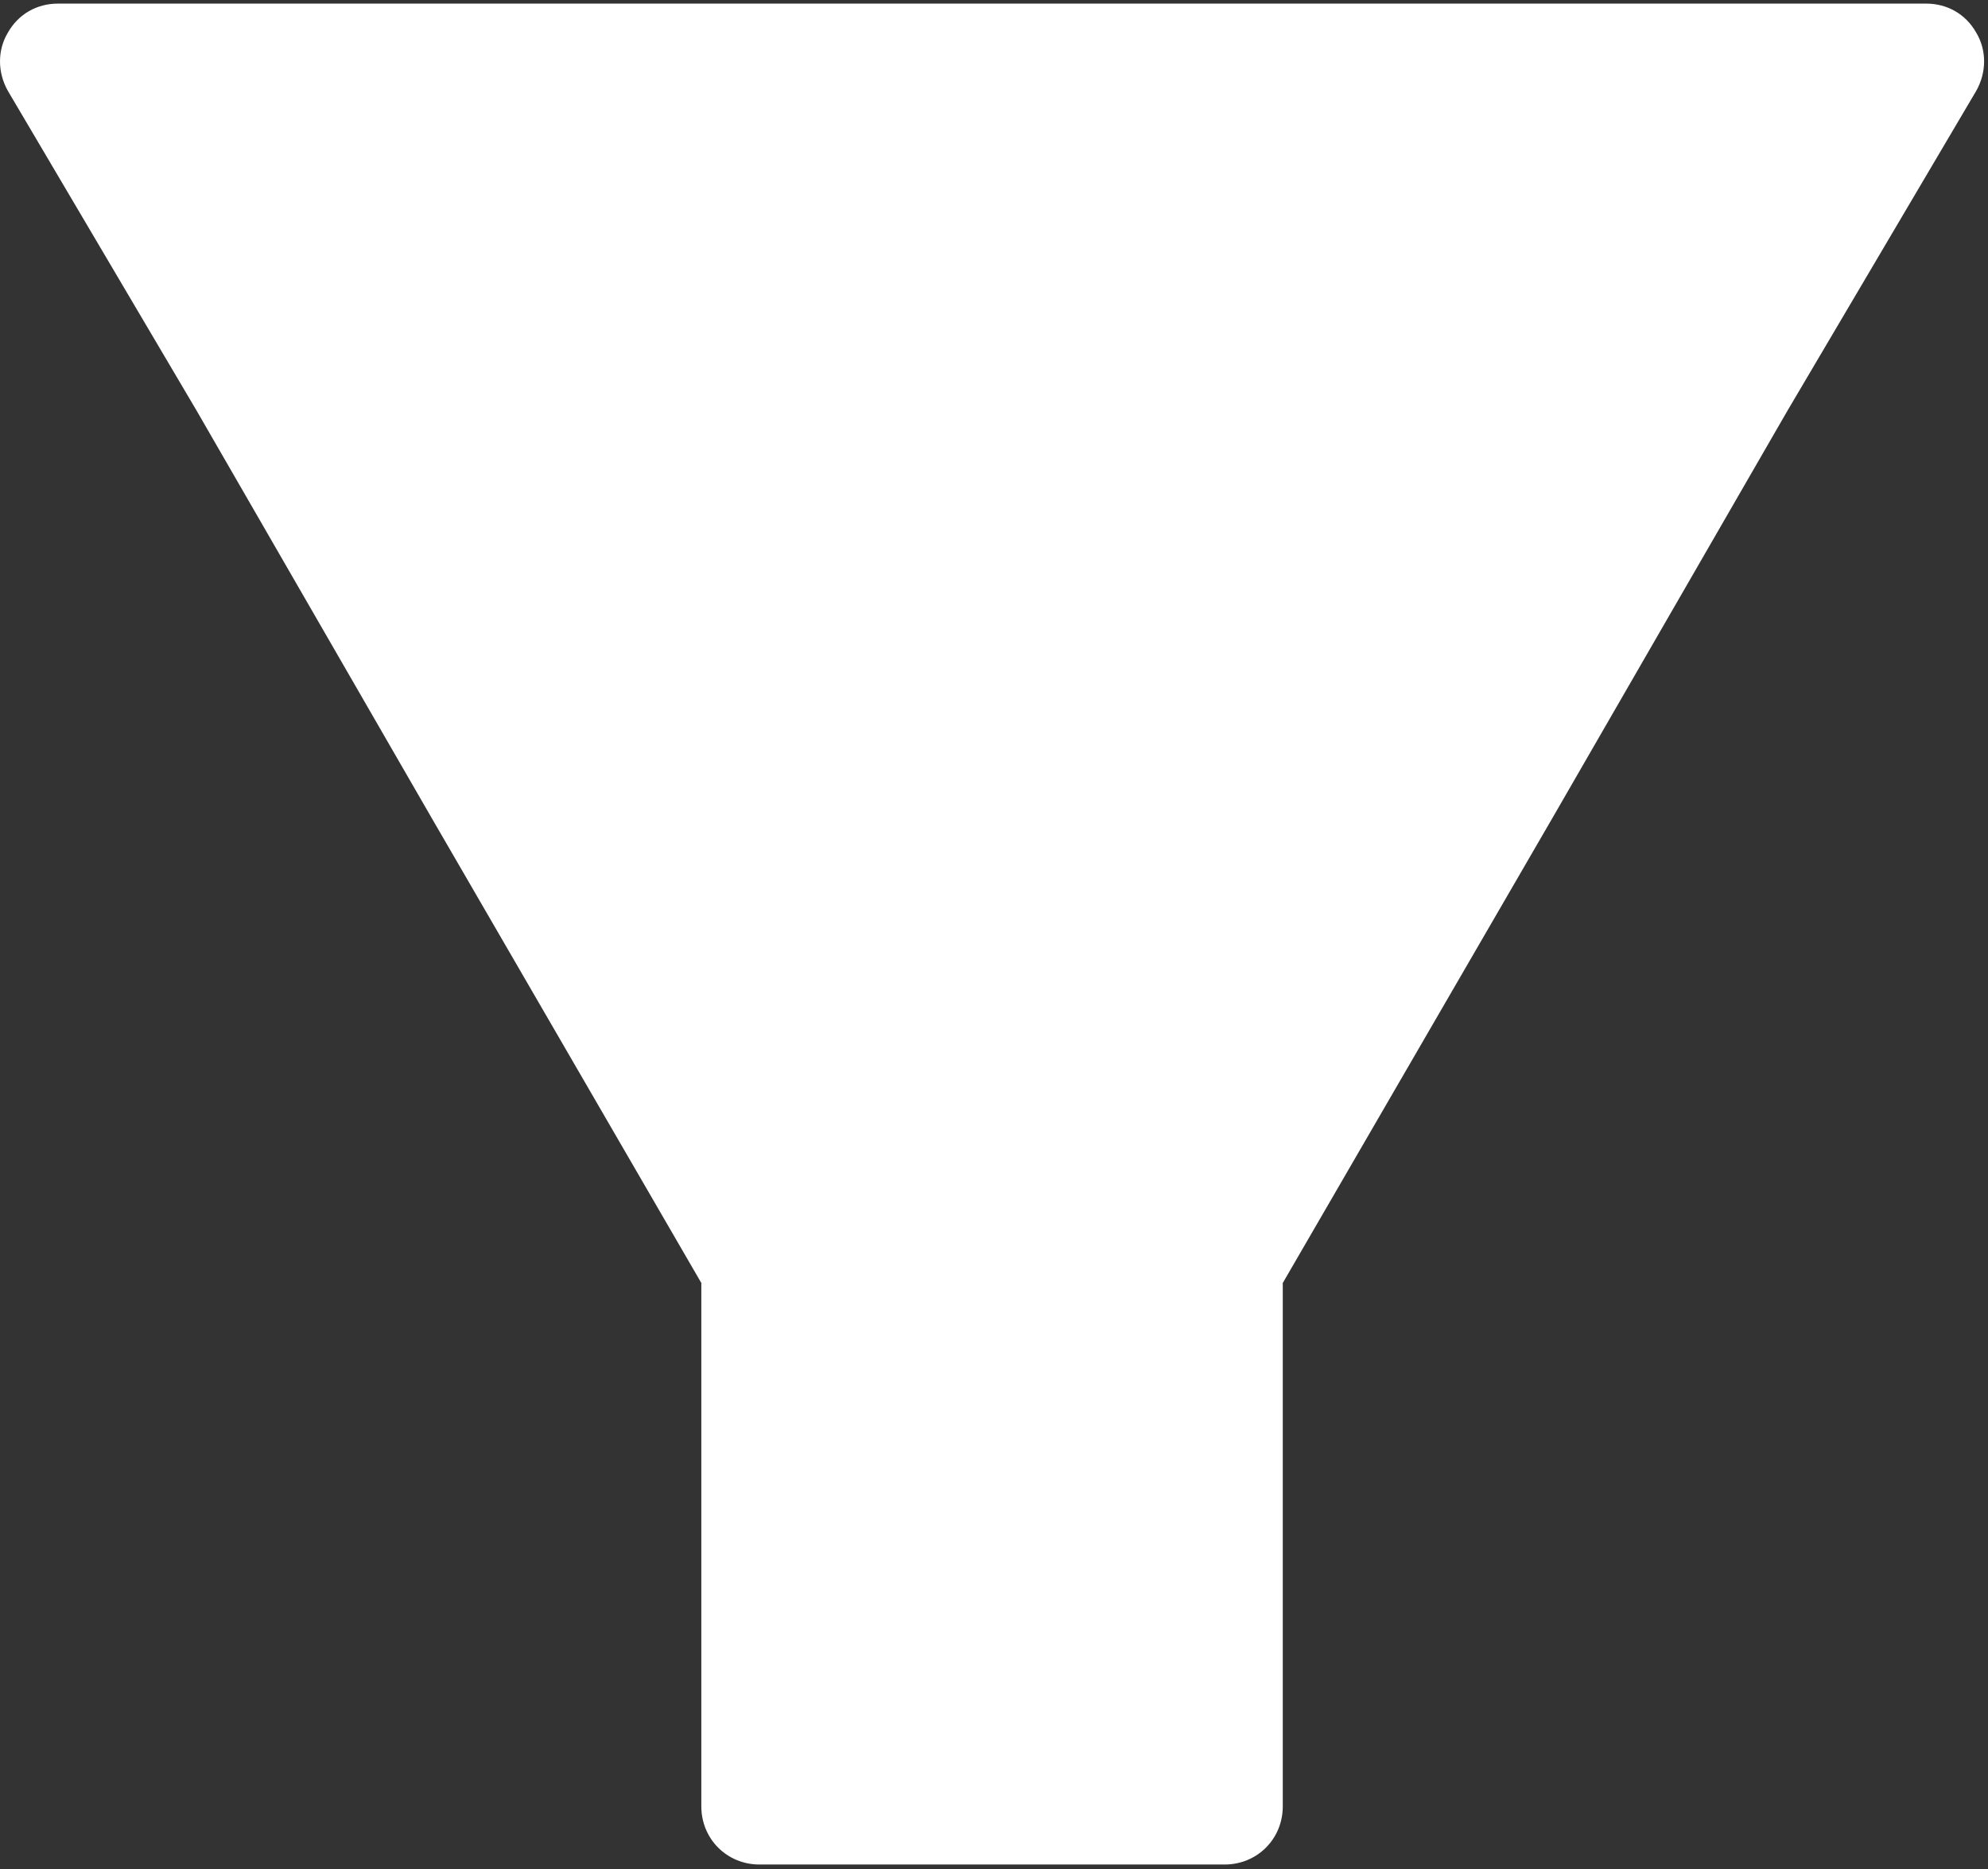 <?xml version="1.0" encoding="UTF-8"?>
<svg width="250px" height="235px" viewBox="0 0 250 235" version="1.1" xmlns="http://www.w3.org/2000/svg" xmlns:xlink="http://www.w3.org/1999/xlink">
    <rect x="0" y="0" width="250" height="235" fill="#333333" stroke="none"/>
    <!-- Generator: Sketch 51.2 (57519) - http://www.bohemiancoding.com/sketch -->
    <title>funnel_empty</title>
    <desc>Created with Sketch.</desc>
    <defs></defs>
    <g id="Page-1" stroke="none" stroke-width="1" fill="none" fill-rule="evenodd">
        <g id="funnel_empty" fill="#FFFFFF" fill-rule="nonzero">
            <path d="M248.522,11.421 L224.783,51.637 L201.677,66.261 L47.833,66.261 L24.727,51.637 L0.987,11.421 C-0.329,9.082 -0.329,6.304 0.987,4.11 C2.303,1.77 4.643,0.454 7.276,0.454 L242.234,0.454 C244.866,0.454 247.207,1.77 248.522,4.11 C249.839,6.304 249.839,9.082 248.522,11.421 Z" id="Shape"></path>
            <polygon id="Shape" points="224.783 51.637 195.243 102.821 172.137 117.445 77.374 117.445 54.267 102.821 24.727 51.637"></polygon>
            <polygon id="Shape" points="195.243 102.821 161.315 161.317 150.347 168.629 102.819 168.629 88.195 161.317 54.267 102.821"></polygon>
            <path d="M161.315,161.317 L161.315,227.124 C161.315,231.219 158.098,234.436 154.003,234.436 L95.507,234.436 C91.412,234.436 88.195,231.219 88.195,227.124 L88.195,161.317 L161.315,161.317 Z" id="Shape-Copy-2"></path>
        </g>
    </g>
</svg>